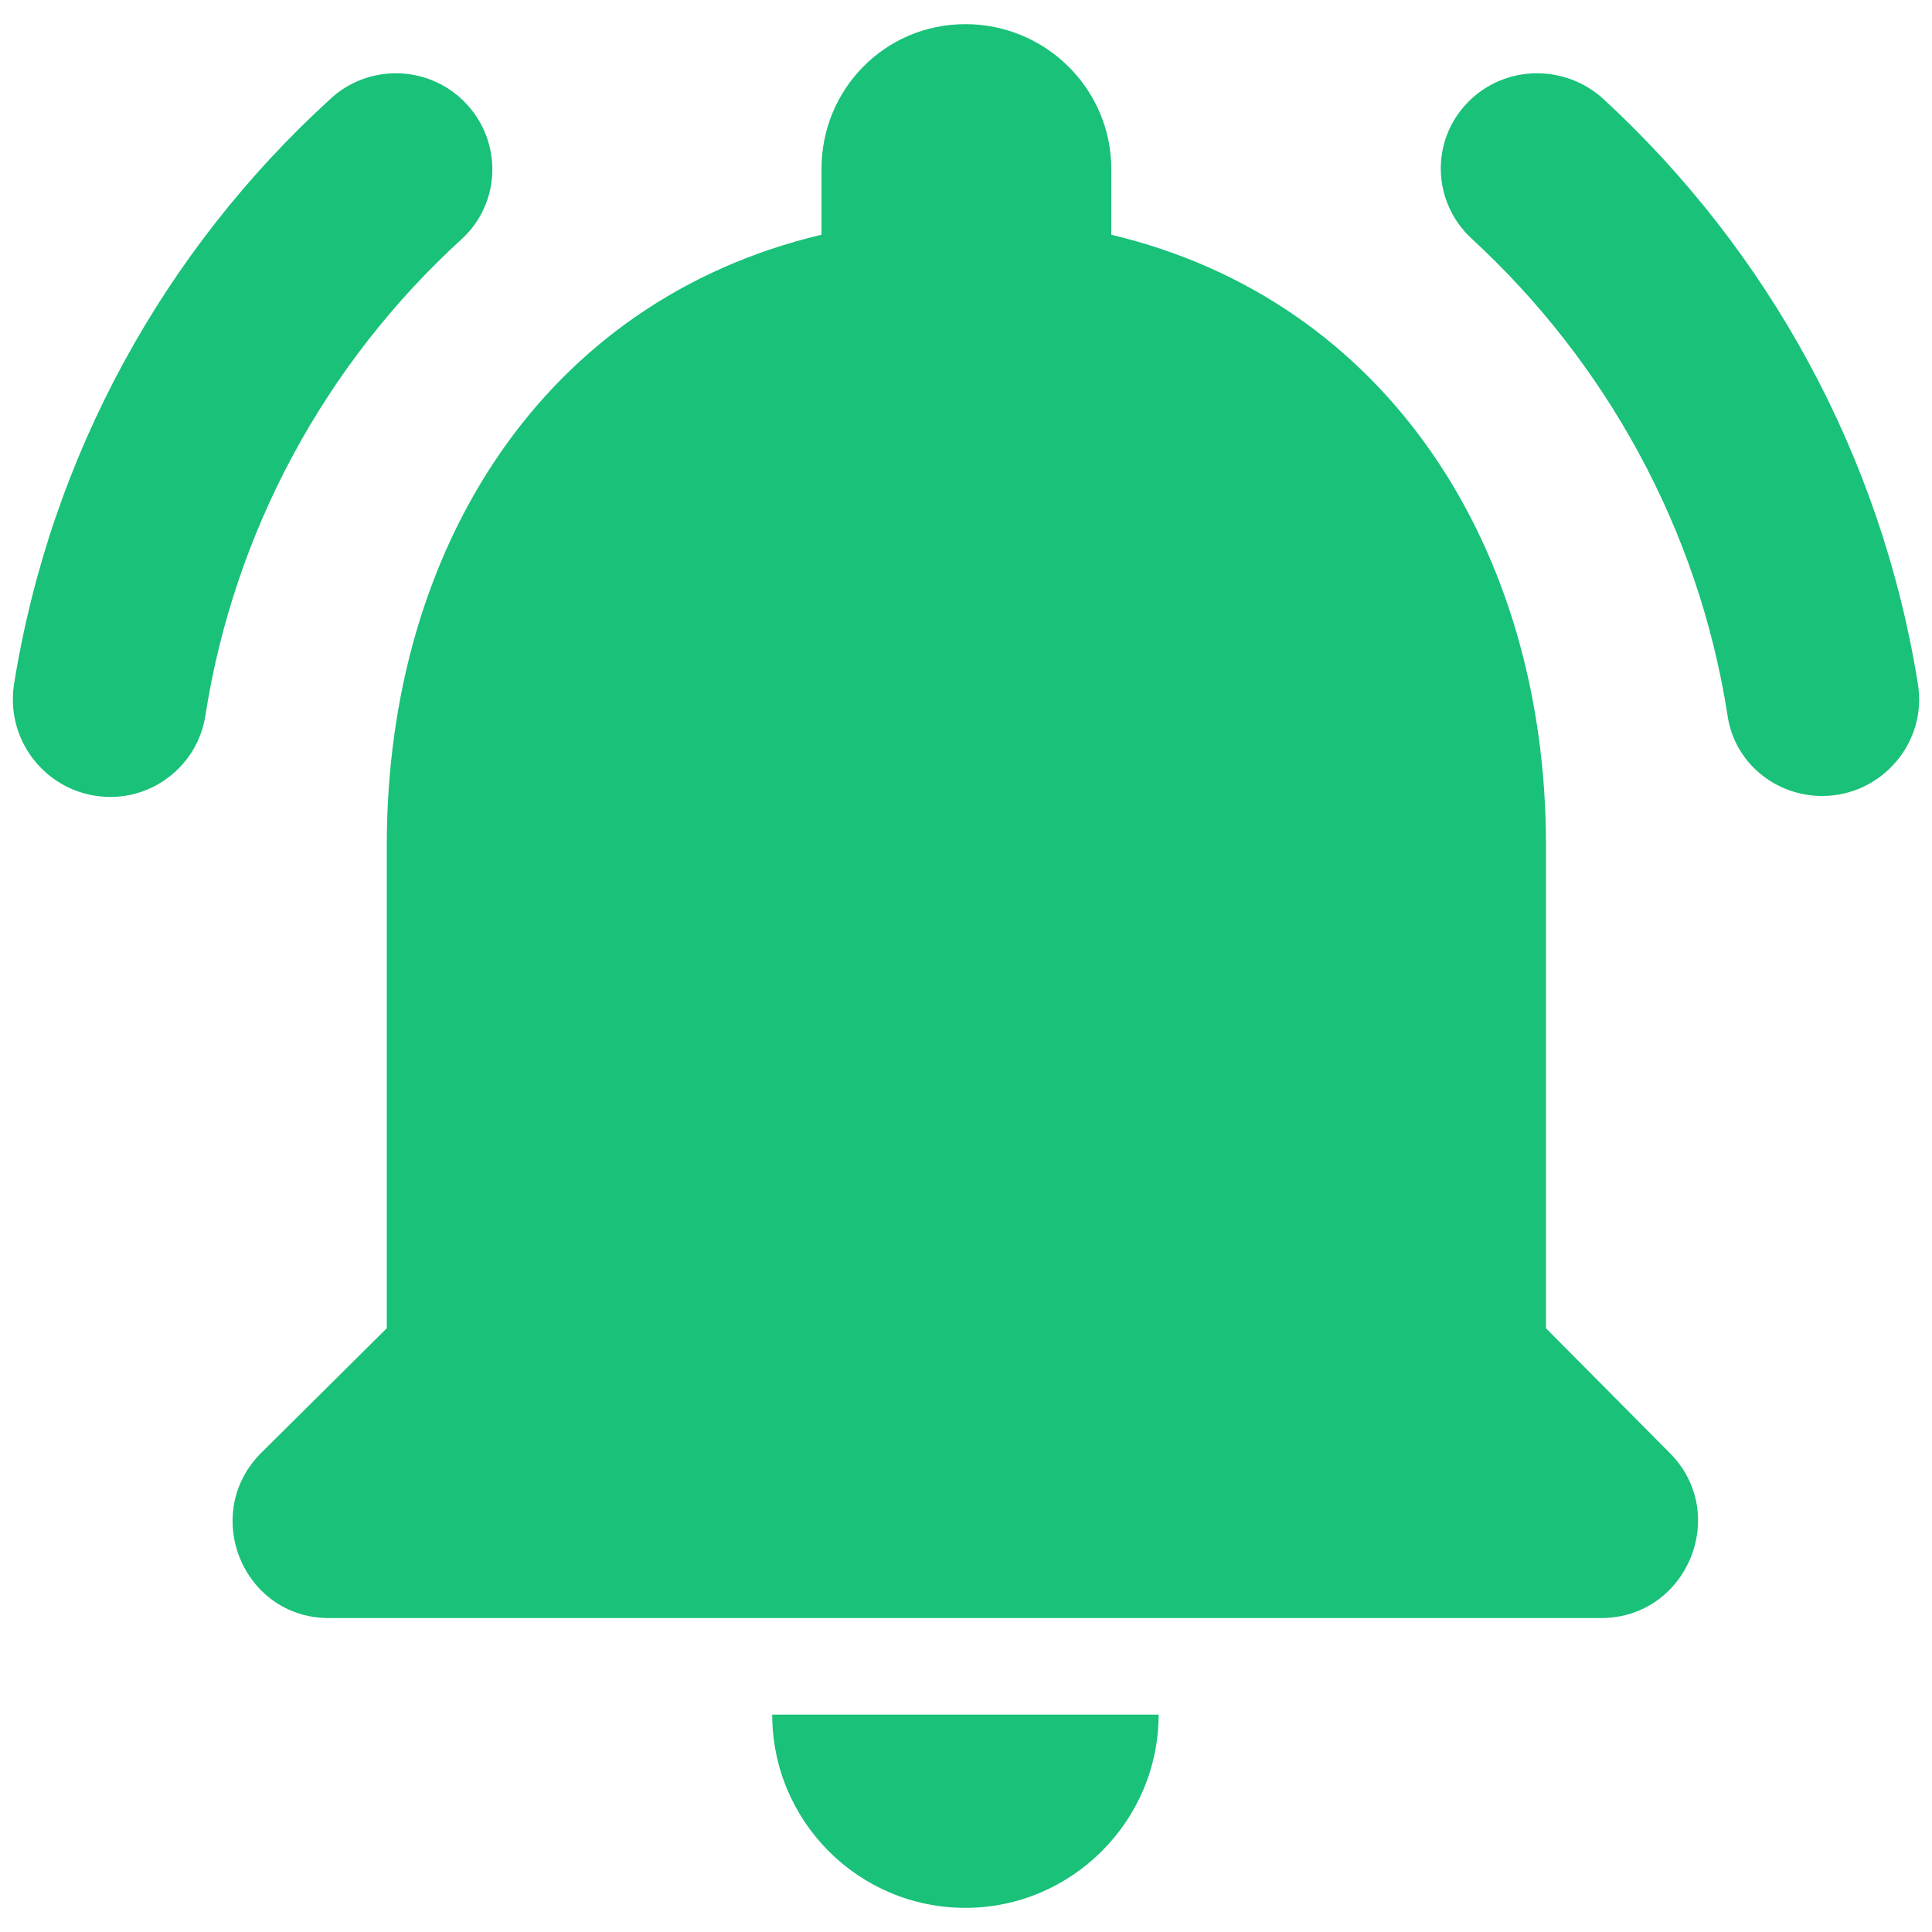 <svg width="20" height="20" viewBox="0 0 20 20" fill="none" xmlns="http://www.w3.org/2000/svg">
<path fill-rule="evenodd" clip-rule="evenodd" d="M16.004 8.75V13.75L17.284 15.04C17.914 15.67 17.464 16.75 16.574 16.75H3.404C2.514 16.75 2.074 15.67 2.704 15.04L4.004 13.75V8.75C4.004 5.67 5.634 3.11 8.504 2.43V1.75C8.504 0.92 9.164 0.25 9.994 0.25C10.824 0.25 11.504 0.92 11.504 1.75V2.43C14.364 3.11 16.004 5.68 16.004 8.75ZM11.994 17.75C11.994 18.85 11.094 19.75 9.994 19.75C8.884 19.75 7.994 18.85 7.994 17.75H11.994ZM4.774 2.48C5.194 2.1 5.204 1.45 4.804 1.05C4.424 0.67 3.804 0.66 3.414 1.03C1.704 2.59 0.524 4.71 0.144 7.09C0.054 7.7 0.524 8.25 1.144 8.25C1.624 8.25 2.044 7.9 2.124 7.42C2.424 5.48 3.384 3.75 4.774 2.48ZM15.204 1.05C15.584 0.67 16.204 0.66 16.604 1.03C18.304 2.6 19.474 4.71 19.854 7.08C19.954 7.69 19.474 8.24 18.864 8.24C18.374 8.24 17.954 7.89 17.884 7.41C17.584 5.47 16.614 3.74 15.234 2.47C14.824 2.09 14.804 1.45 15.204 1.05Z" fill="#19C179"/>
</svg>
